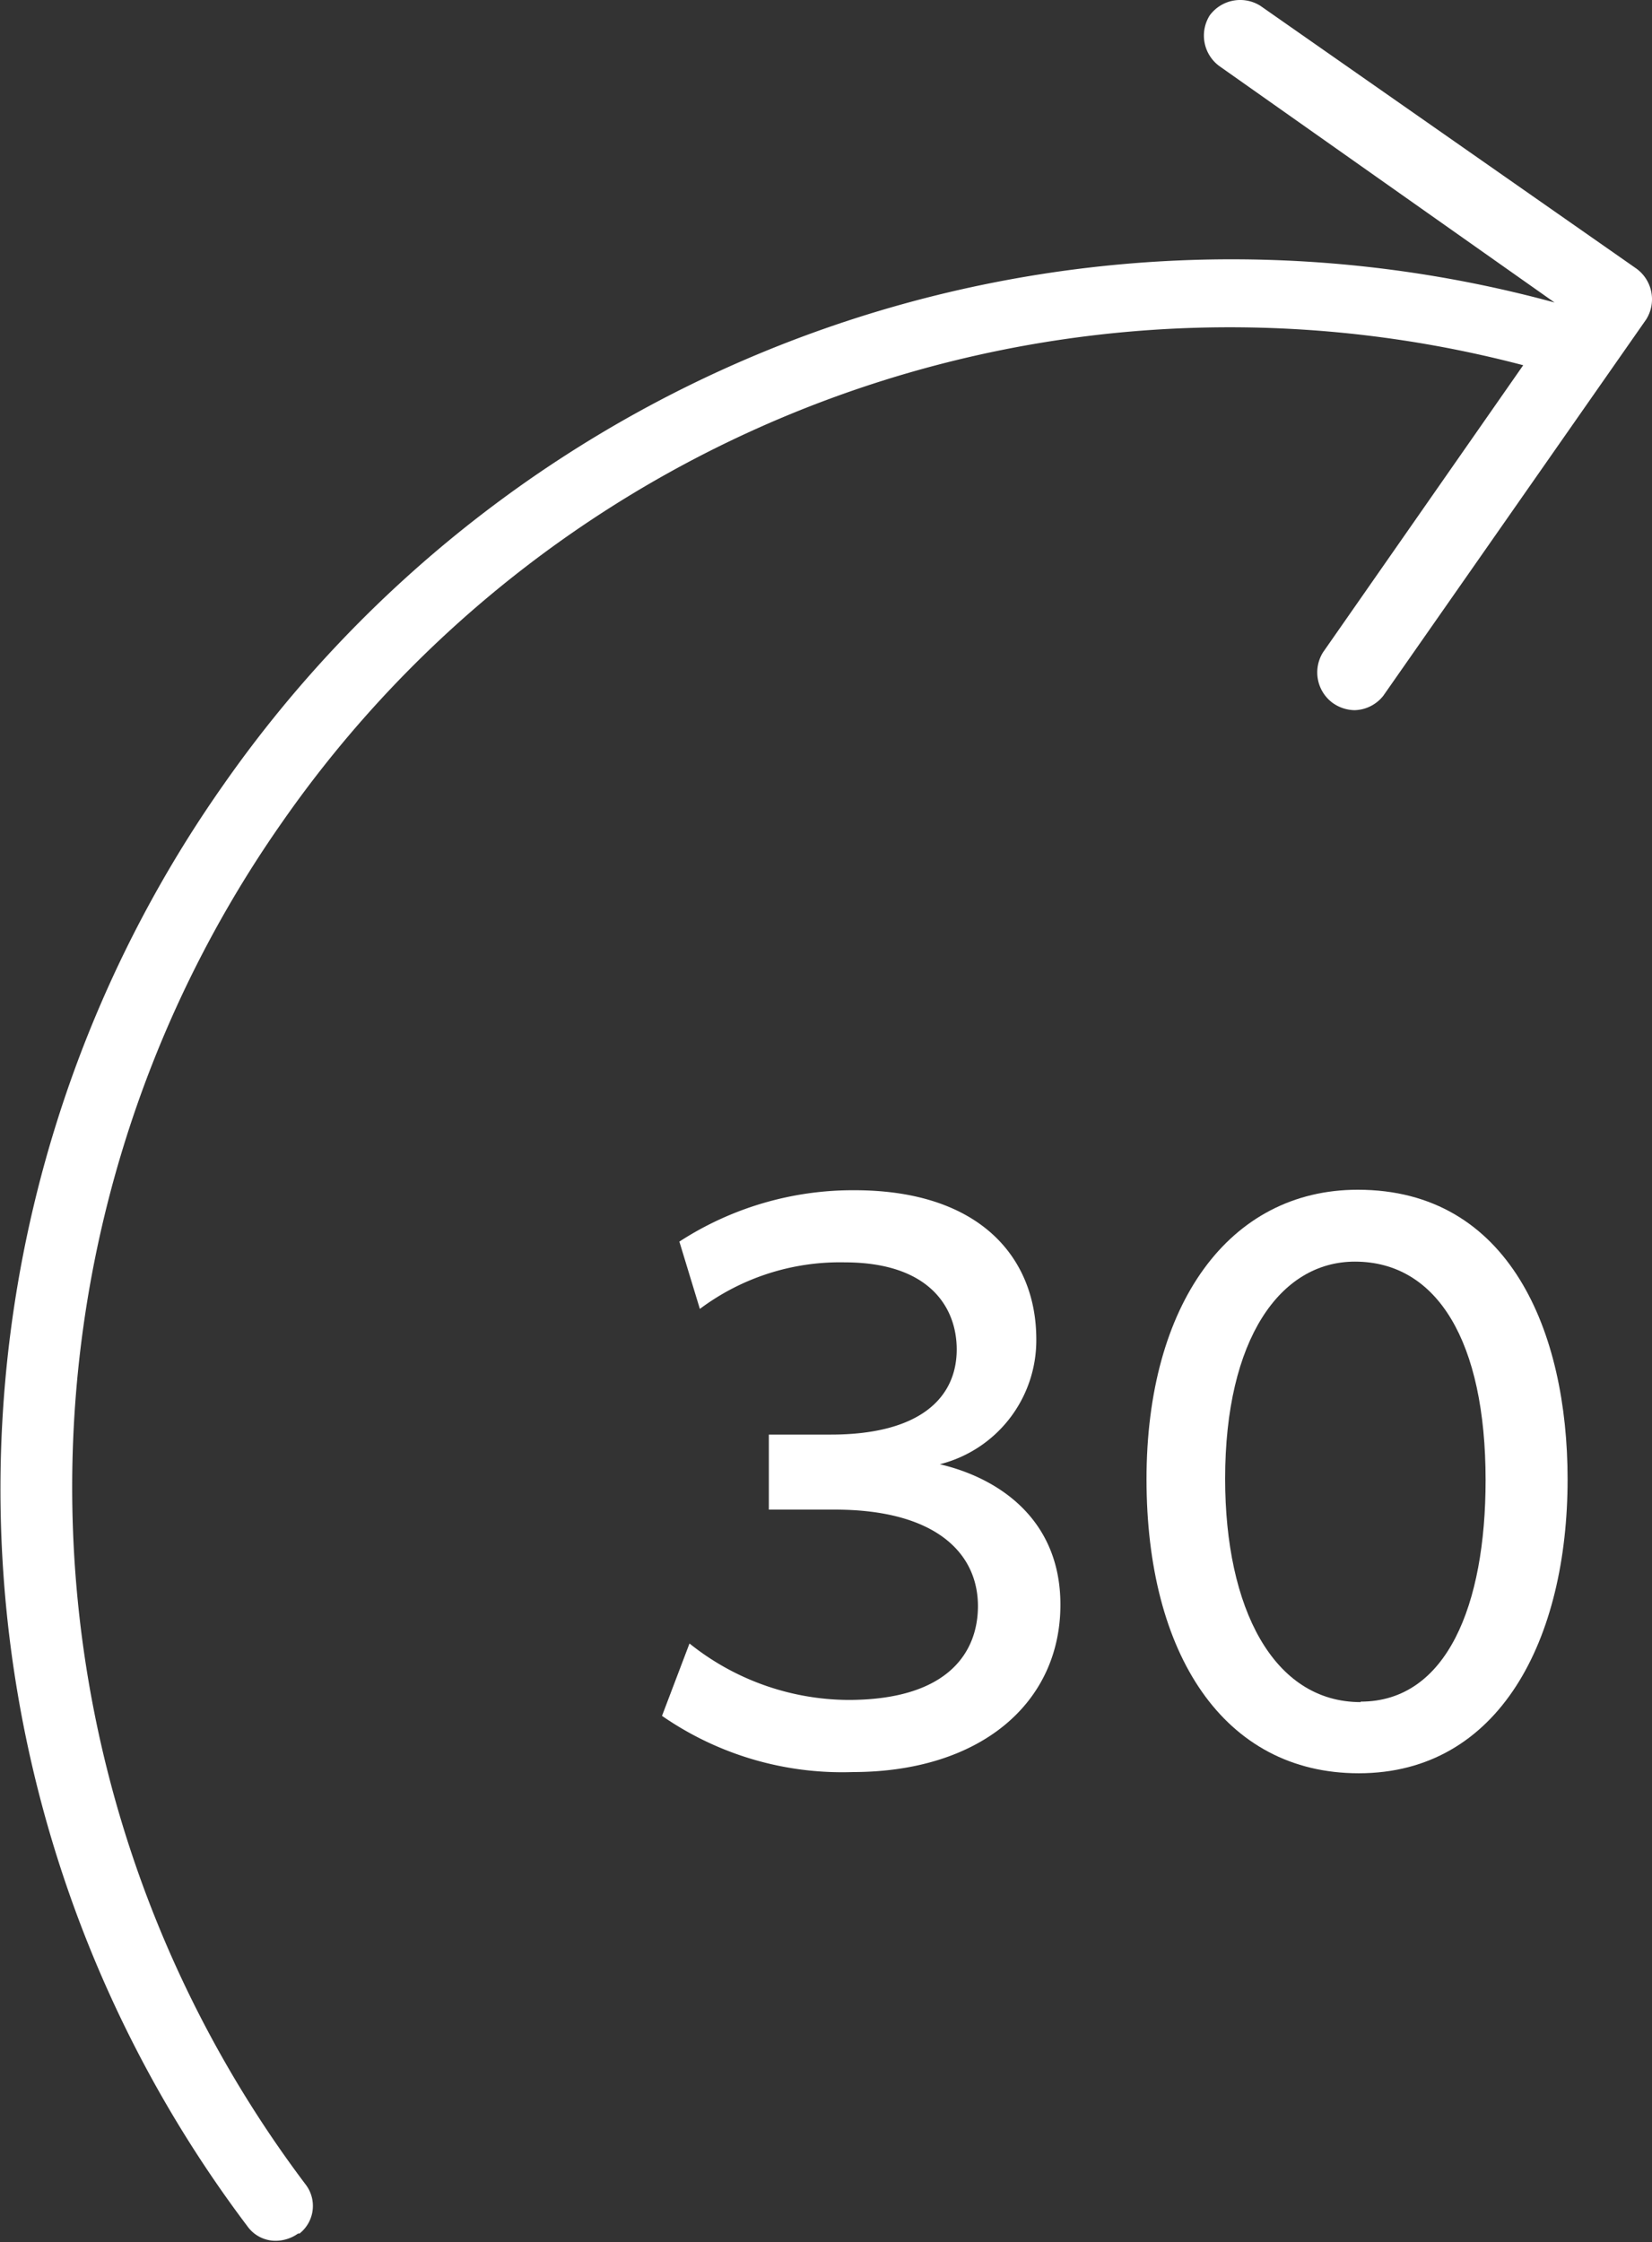 <svg id="icons" xmlns="http://www.w3.org/2000/svg" viewBox="0 0 68.5 92.94"><rect x="0" y="0" width="68.5" height="92.94" fill="#333333" stroke="none"/><defs><style>.cls-1{fill:#fff;}</style></defs><title>icon-30sec-ff</title><path class="cls-1" d="M-179.91,36.07a51,51,0,0,1,55.2-20l-13.9-9.8a1.57,1.57,0,0,1-.4-2.1,1.57,1.57,0,0,1,2.1-.4l15.6,10.9a1.57,1.57,0,0,1,.4,2.1l-10.9,15.6a1.56,1.56,0,0,1-1.2.6,1.61,1.61,0,0,1-.9-0.3,1.57,1.57,0,0,1-.4-2.1l8.3-11.9a47.88,47.88,0,0,0-51.5,19,48,48,0,0,0,1,56.4,1.46,1.46,0,0,1-.24,2.05l-0.06,0a1.61,1.61,0,0,1-.9.3,1.43,1.43,0,0,1-1.2-.6A50.72,50.72,0,0,1-179.91,36.07Z" transform="translate(189.17 -3.53)"/><path class="cls-1" d="M-160.58,71.66A10.62,10.62,0,0,0-154,74c4.17,0,5.38-2,5.38-3.89,0-2.21-1.77-4-5.94-4h-2.73V63h2.57c3.69,0,5.22-1.52,5.22-3.53,0-1.73-1.12-3.61-4.65-3.61a9.69,9.69,0,0,0-6,1.93L-161,55a13.22,13.22,0,0,1,7.26-2.13c5.22,0,7.54,2.81,7.54,6.18a5.3,5.3,0,0,1-4,5.18v0c2.4,0.56,5,2.25,5,5.82,0,4.09-3.33,6.94-8.62,6.94a13.11,13.11,0,0,1-7.9-2.33Z" transform="translate(189.17 -3.53)"/><path class="cls-1" d="M-132.87,52.85c6.3,0,8.7,5.9,8.7,12,0,6.62-2.81,12.19-8.66,12.19-5.6,0-8.8-4.94-8.8-12.19S-138.21,52.85-132.87,52.85Zm0.12,21.22c3.57,0,5.18-4,5.18-9.18,0-5.74-2-9.06-5.42-9.06-3.09,0-5.38,3.2-5.38,9,0,5.37,2,9.26,5.62,9.26h0Z" transform="translate(189.17 -3.53)"/></svg>